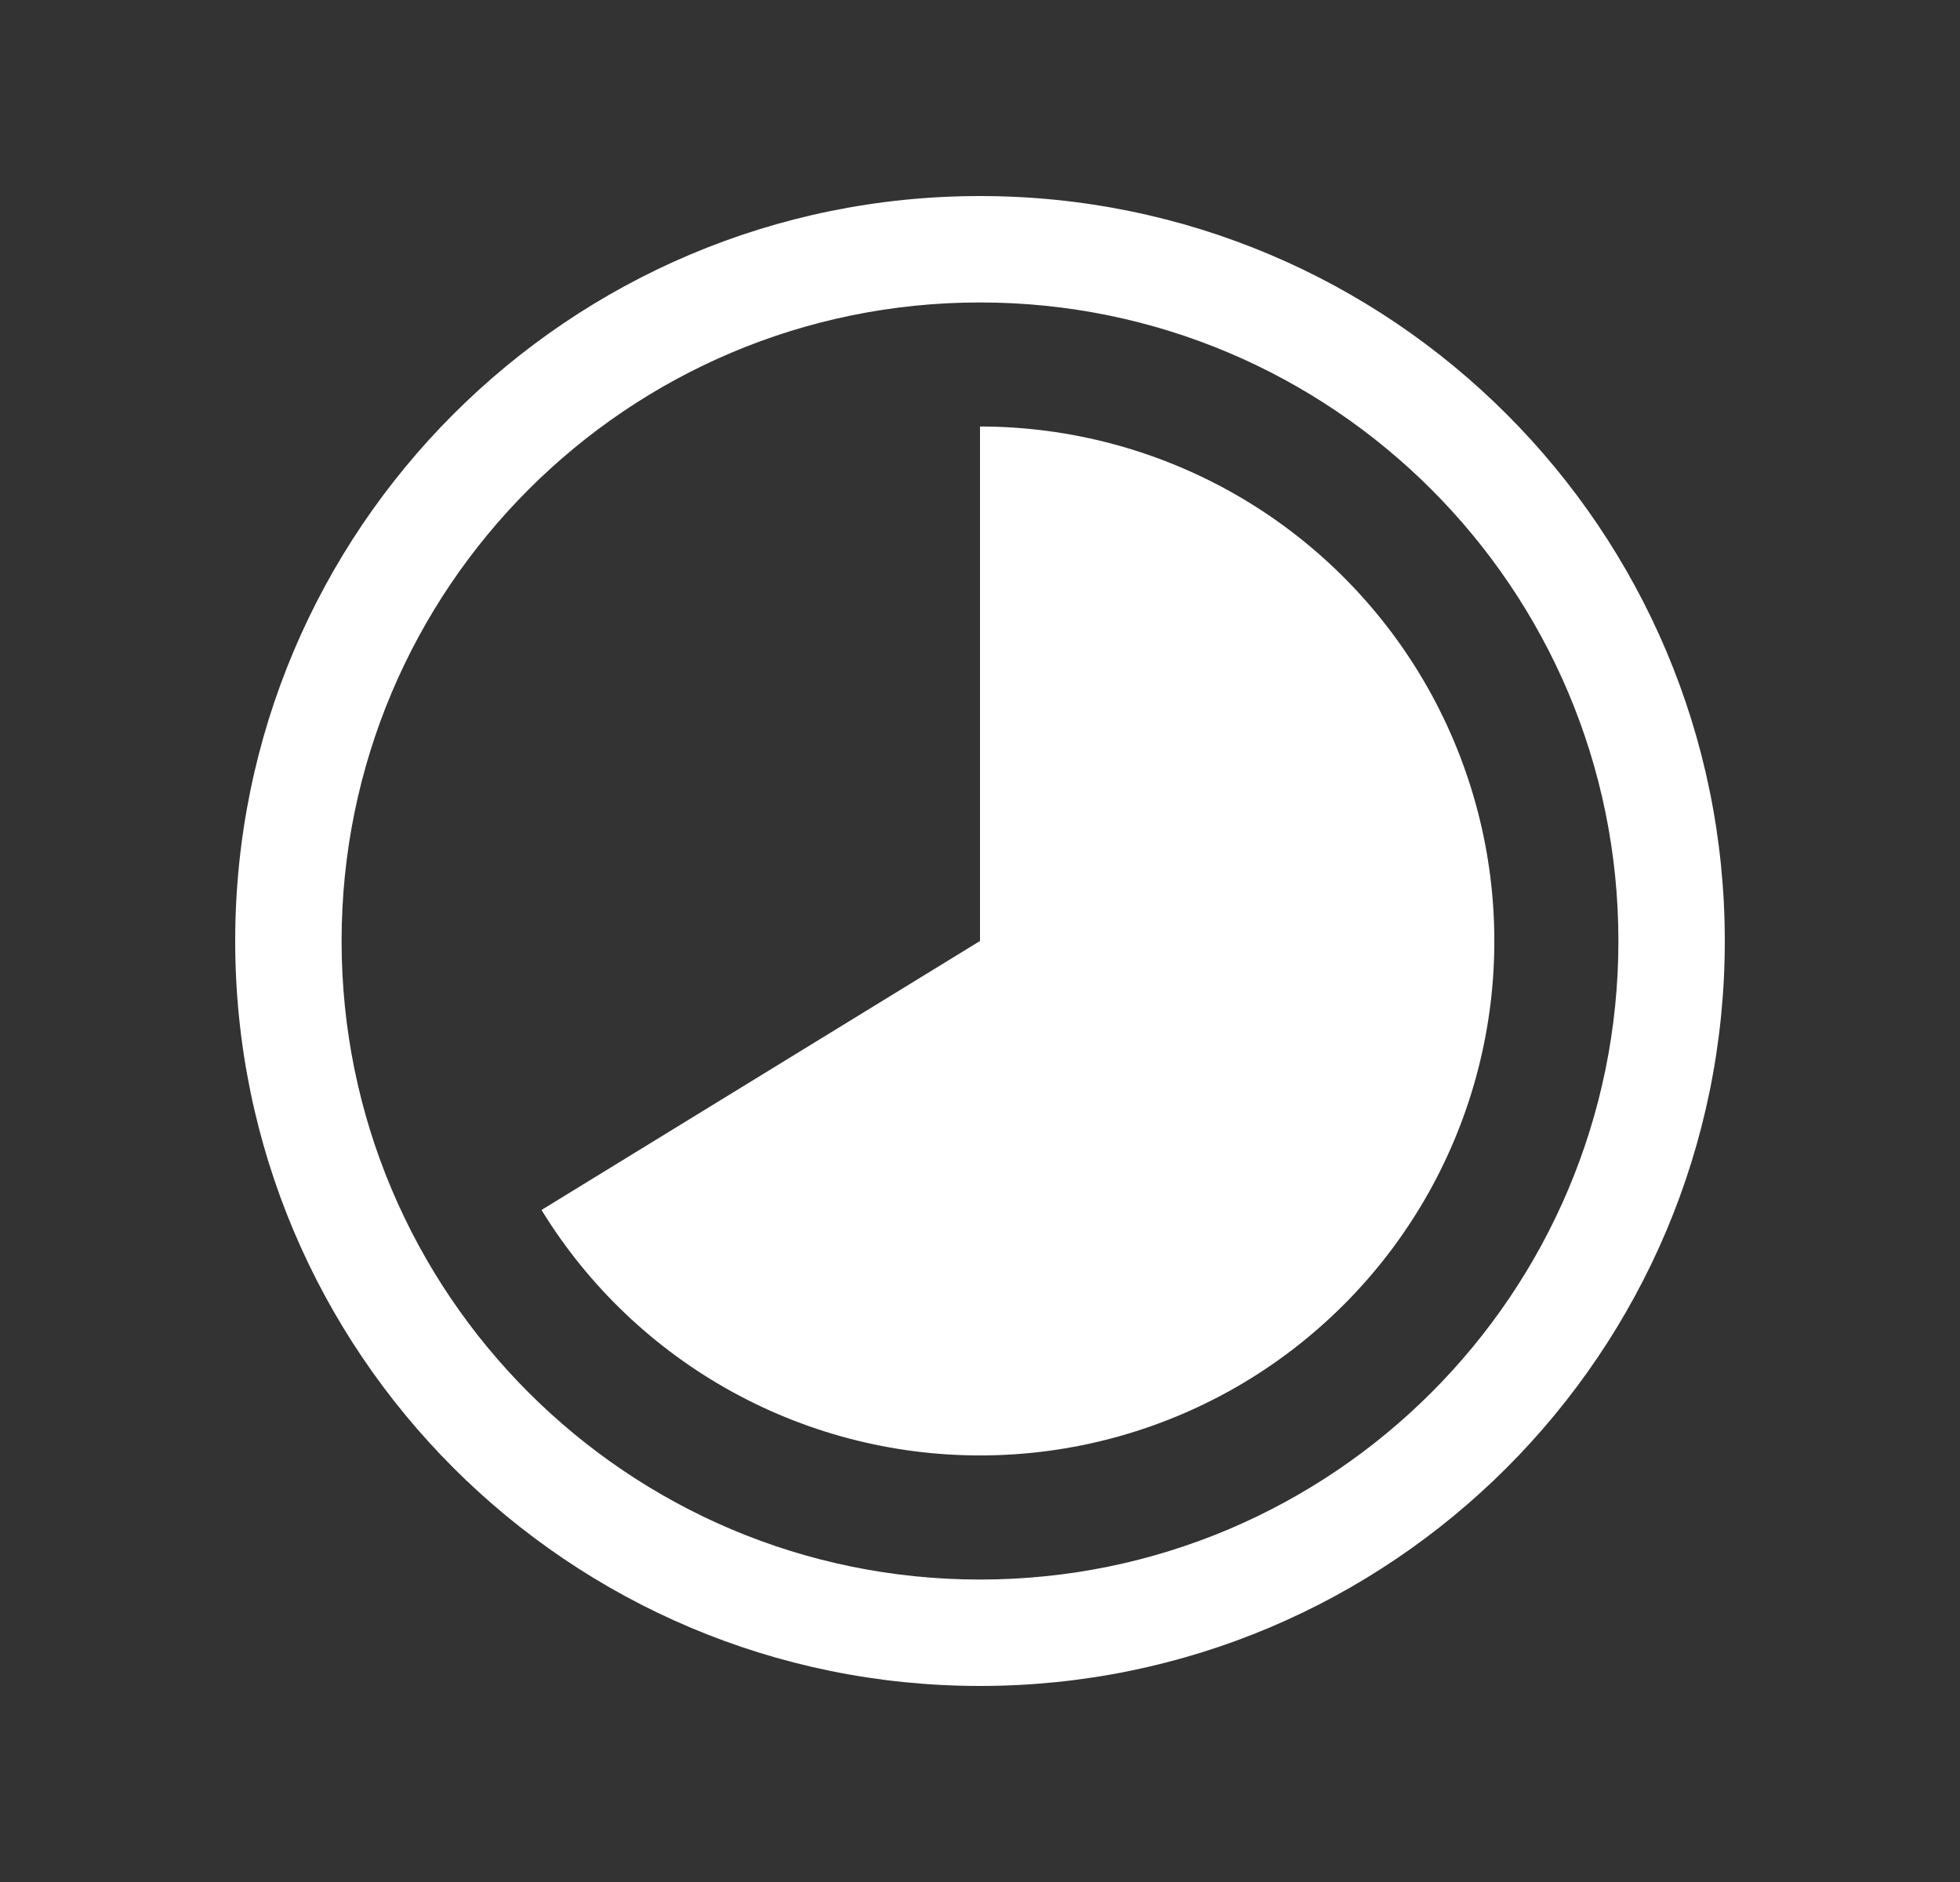 <svg width="25" height="24" viewBox="0 0 25 24" fill="none" xmlns="http://www.w3.org/2000/svg">
<rect x="0" y="0" width="25" height="24" fill="#333333" stroke="none"/>
<path d="M15.761 6.307C14.769 5.739 13.644 5.439 12.5 5.439V12L6.907 15.43C7.505 16.405 8.348 17.207 9.352 17.756C10.356 18.305 11.486 18.582 12.63 18.559C13.774 18.537 14.893 18.215 15.874 17.627C16.855 17.038 17.666 16.203 18.225 15.205C18.784 14.206 19.072 13.079 19.06 11.935C19.049 10.791 18.738 9.669 18.16 8.682C17.581 7.695 16.754 6.876 15.761 6.307Z" fill="white"/>
<path fill-rule="evenodd" clip-rule="evenodd" d="M22 12C22 17.247 17.747 21.5 12.5 21.5C7.253 21.5 3 17.247 3 12C3 6.753 7.253 2.5 12.5 2.5C17.747 2.5 22 6.753 22 12ZM20.643 12C20.643 16.497 16.997 20.143 12.5 20.143C8.003 20.143 4.357 16.497 4.357 12C4.357 7.503 8.003 3.857 12.5 3.857C16.997 3.857 20.643 7.503 20.643 12Z" fill="white"/>
</svg>
